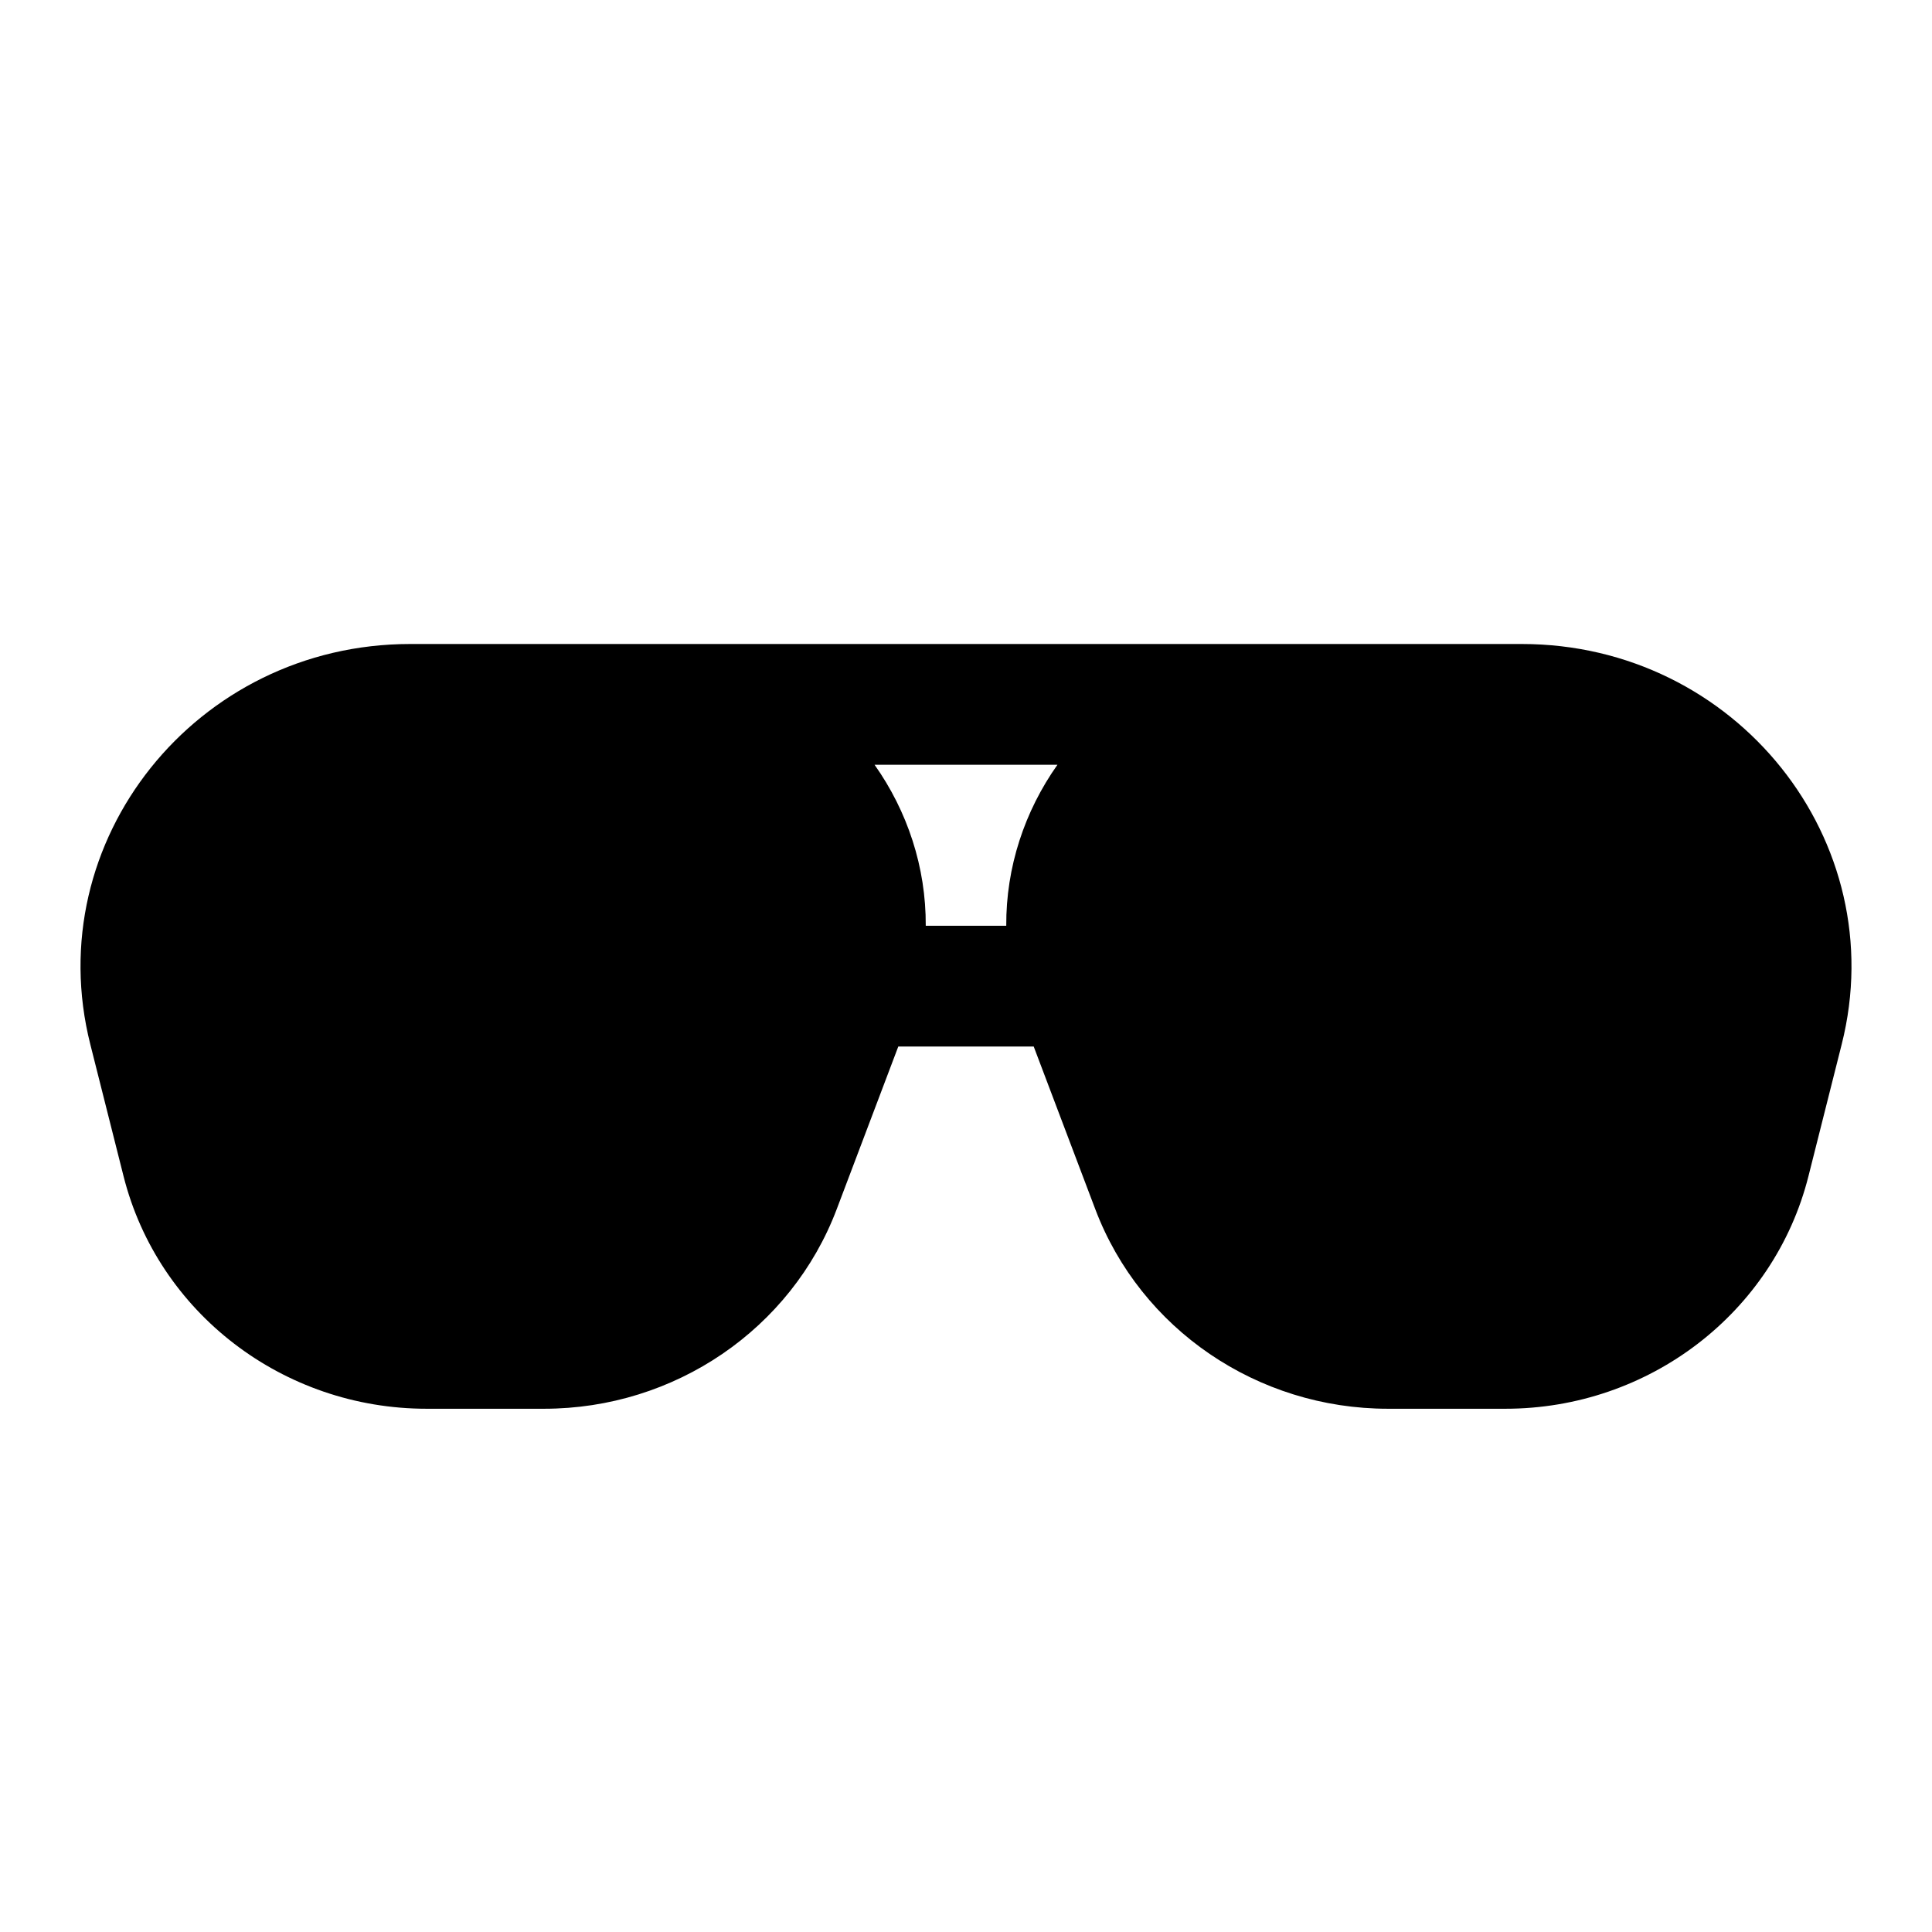 <svg width="24" height="24" viewBox="0 0 24 24" fill="none" xmlns="http://www.w3.org/2000/svg">
<path fill-rule="evenodd" clip-rule="evenodd" d="M1.122 12.974C0.483 10.445 2.437 8 5.096 8H18.904C21.563 8 23.517 10.445 22.878 12.974L22.465 14.612C22.037 16.308 20.483 17.5 18.7 17.5H17.242C15.62 17.5 14.17 16.511 13.606 15.021L12.841 13H11.159L10.394 15.021C9.83 16.511 8.38 17.5 6.758 17.5H5.3C3.517 17.5 1.963 16.308 1.535 14.612L1.122 12.974ZM11.5 11.5H12.5C12.496 10.772 12.728 10.077 13.136 9.5H10.864C11.272 10.077 11.504 10.772 11.5 11.5Z" fill="black"/>
</svg>
